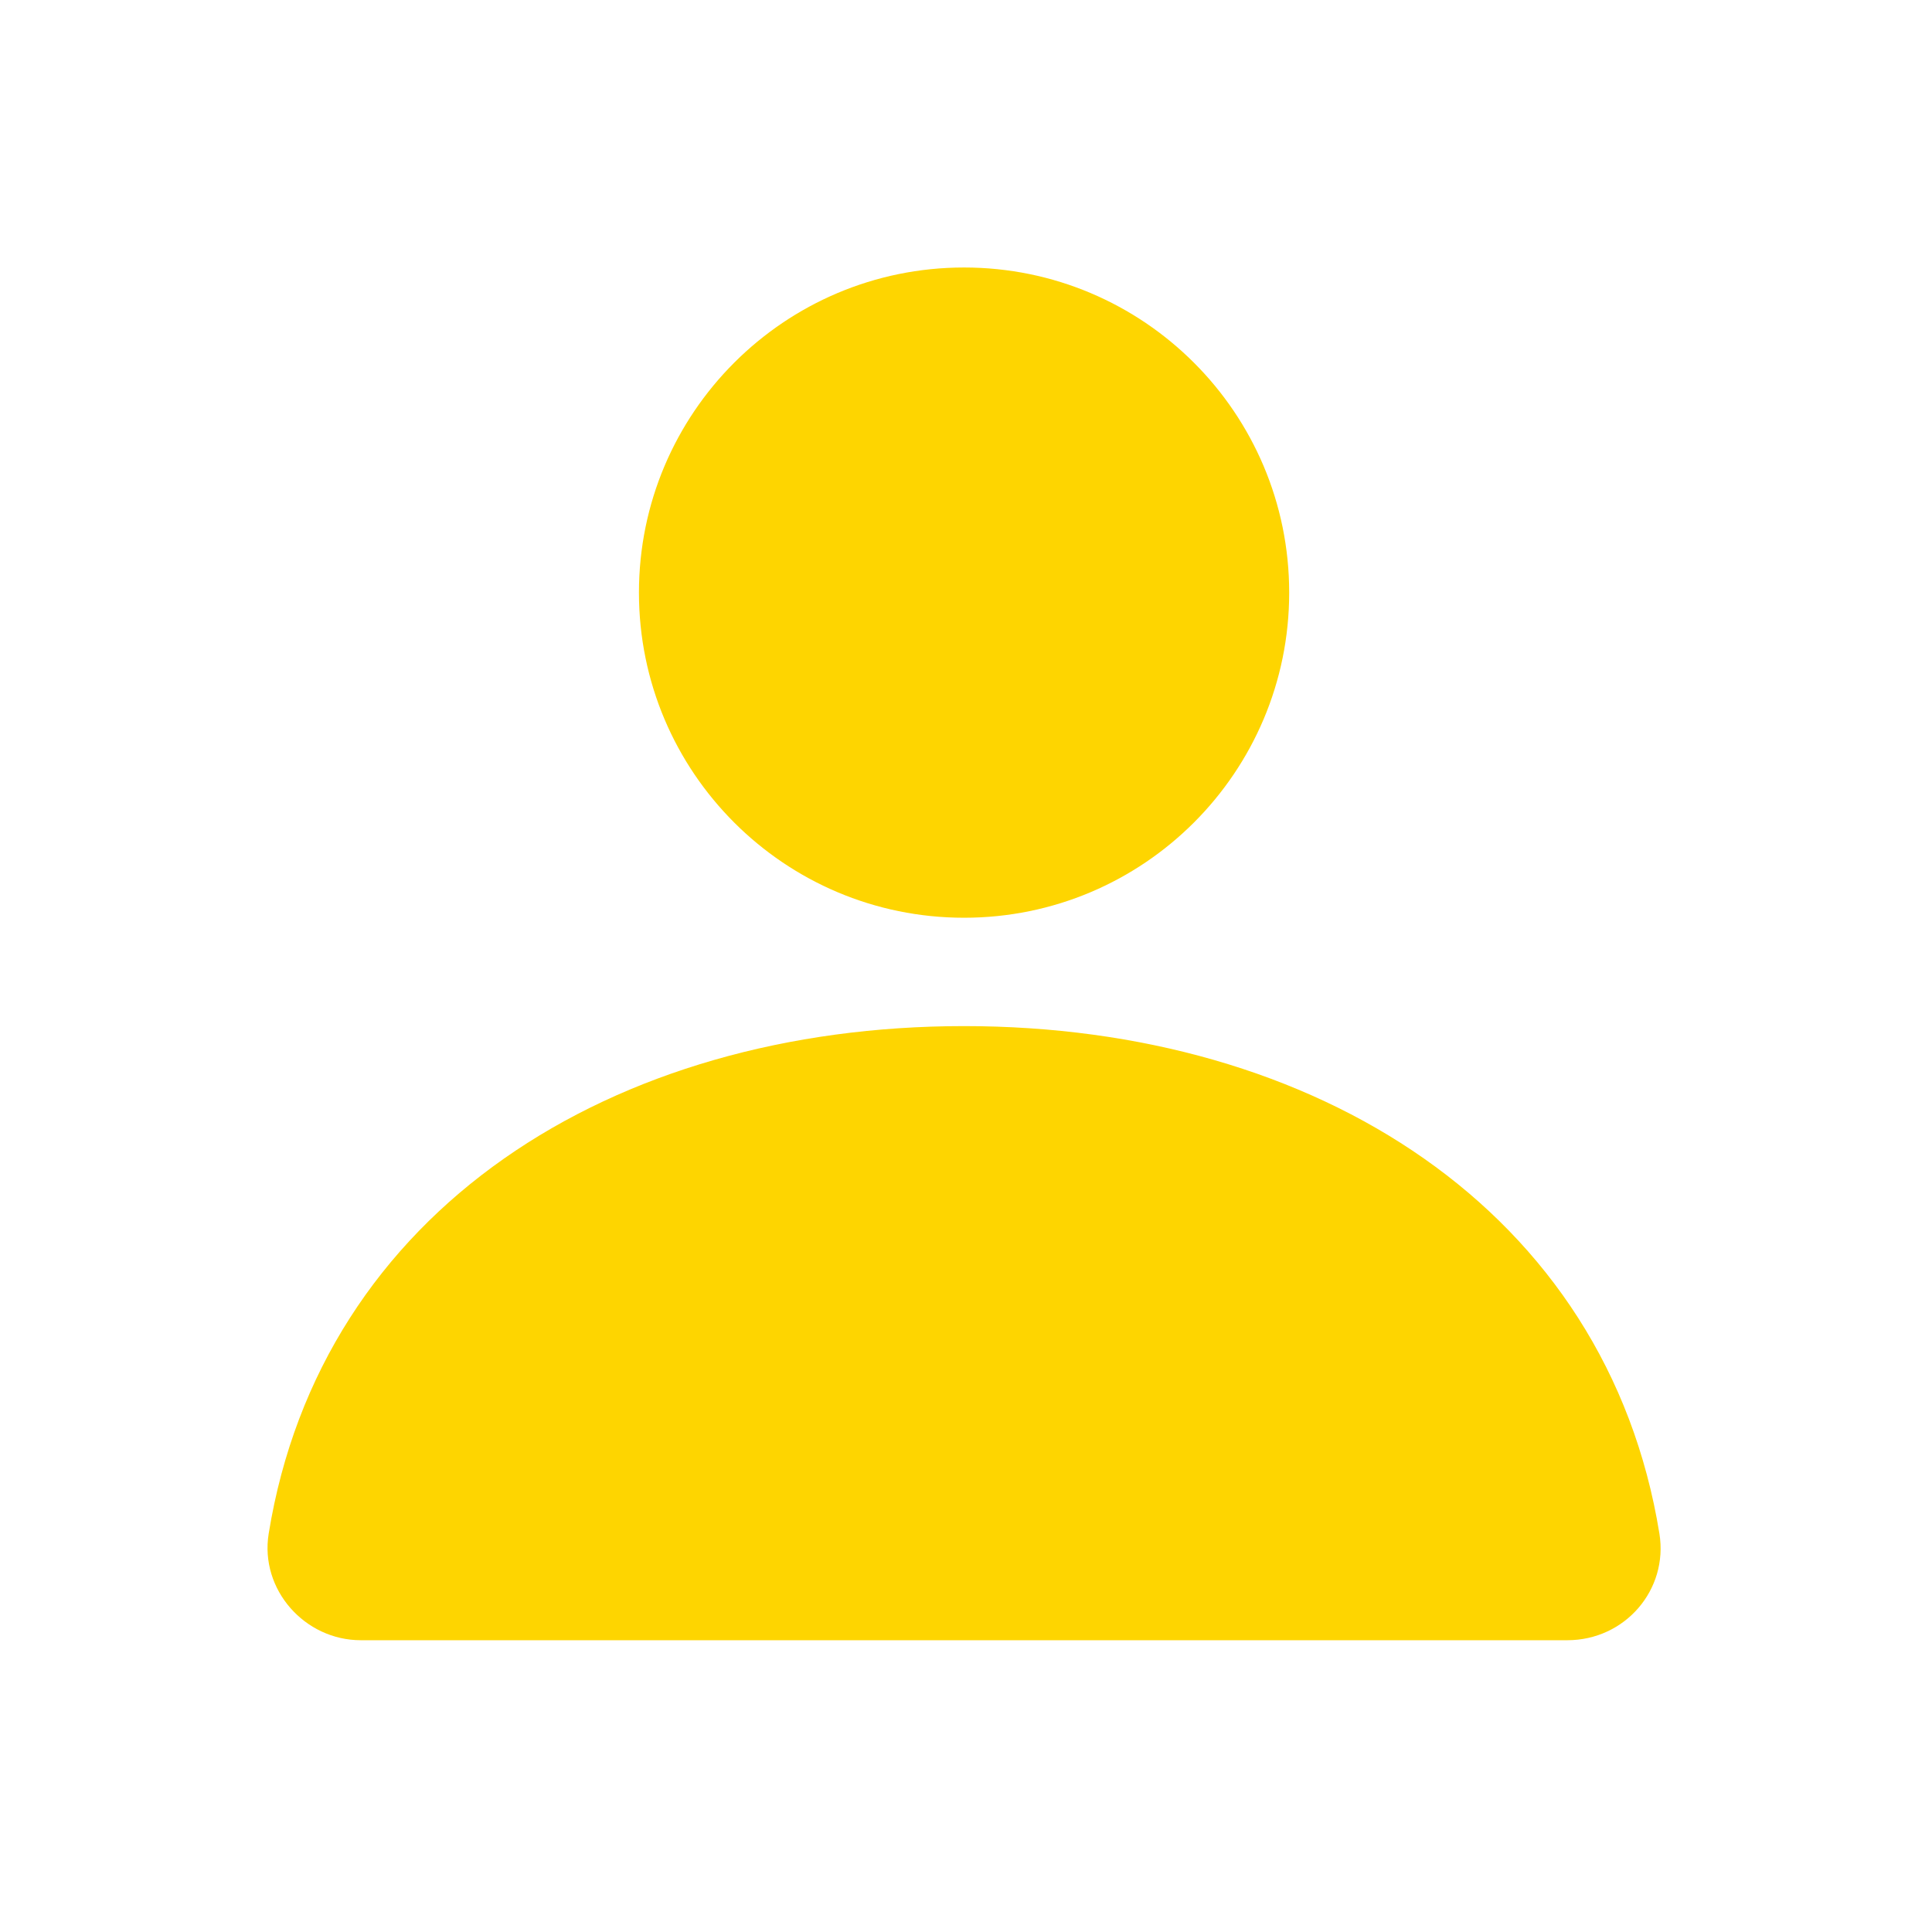 <svg width="26" height="26" viewBox="0 0 46 46" fill="none" xmlns="http://www.w3.org/2000/svg">
<mask id="mask0" mask-type="alpha" maskUnits="userSpaceOnUse" x="0" y="0" width="46" height="46">
<rect width="46" height="46" fill="#C4C4C4"/>
</mask>
<g mask="url(#mask0)">
<path d="M22.954 21.851C27.229 21.851 30.695 18.385 30.695 14.11C30.695 9.835 27.229 6.369 22.954 6.369C18.679 6.369 15.213 9.835 15.213 14.11C15.213 18.385 18.679 21.851 22.954 21.851Z" fill="#FED500"/>
<path d="M6.397 36.516C6.182 37.849 7.257 39.053 8.59 39.053H37.317C38.693 39.053 39.725 37.849 39.51 36.516C38.263 28.818 31.339 24.431 22.953 24.431C14.568 24.431 7.644 28.818 6.397 36.516Z" fill="#FED500"/>
</g>
</svg>
